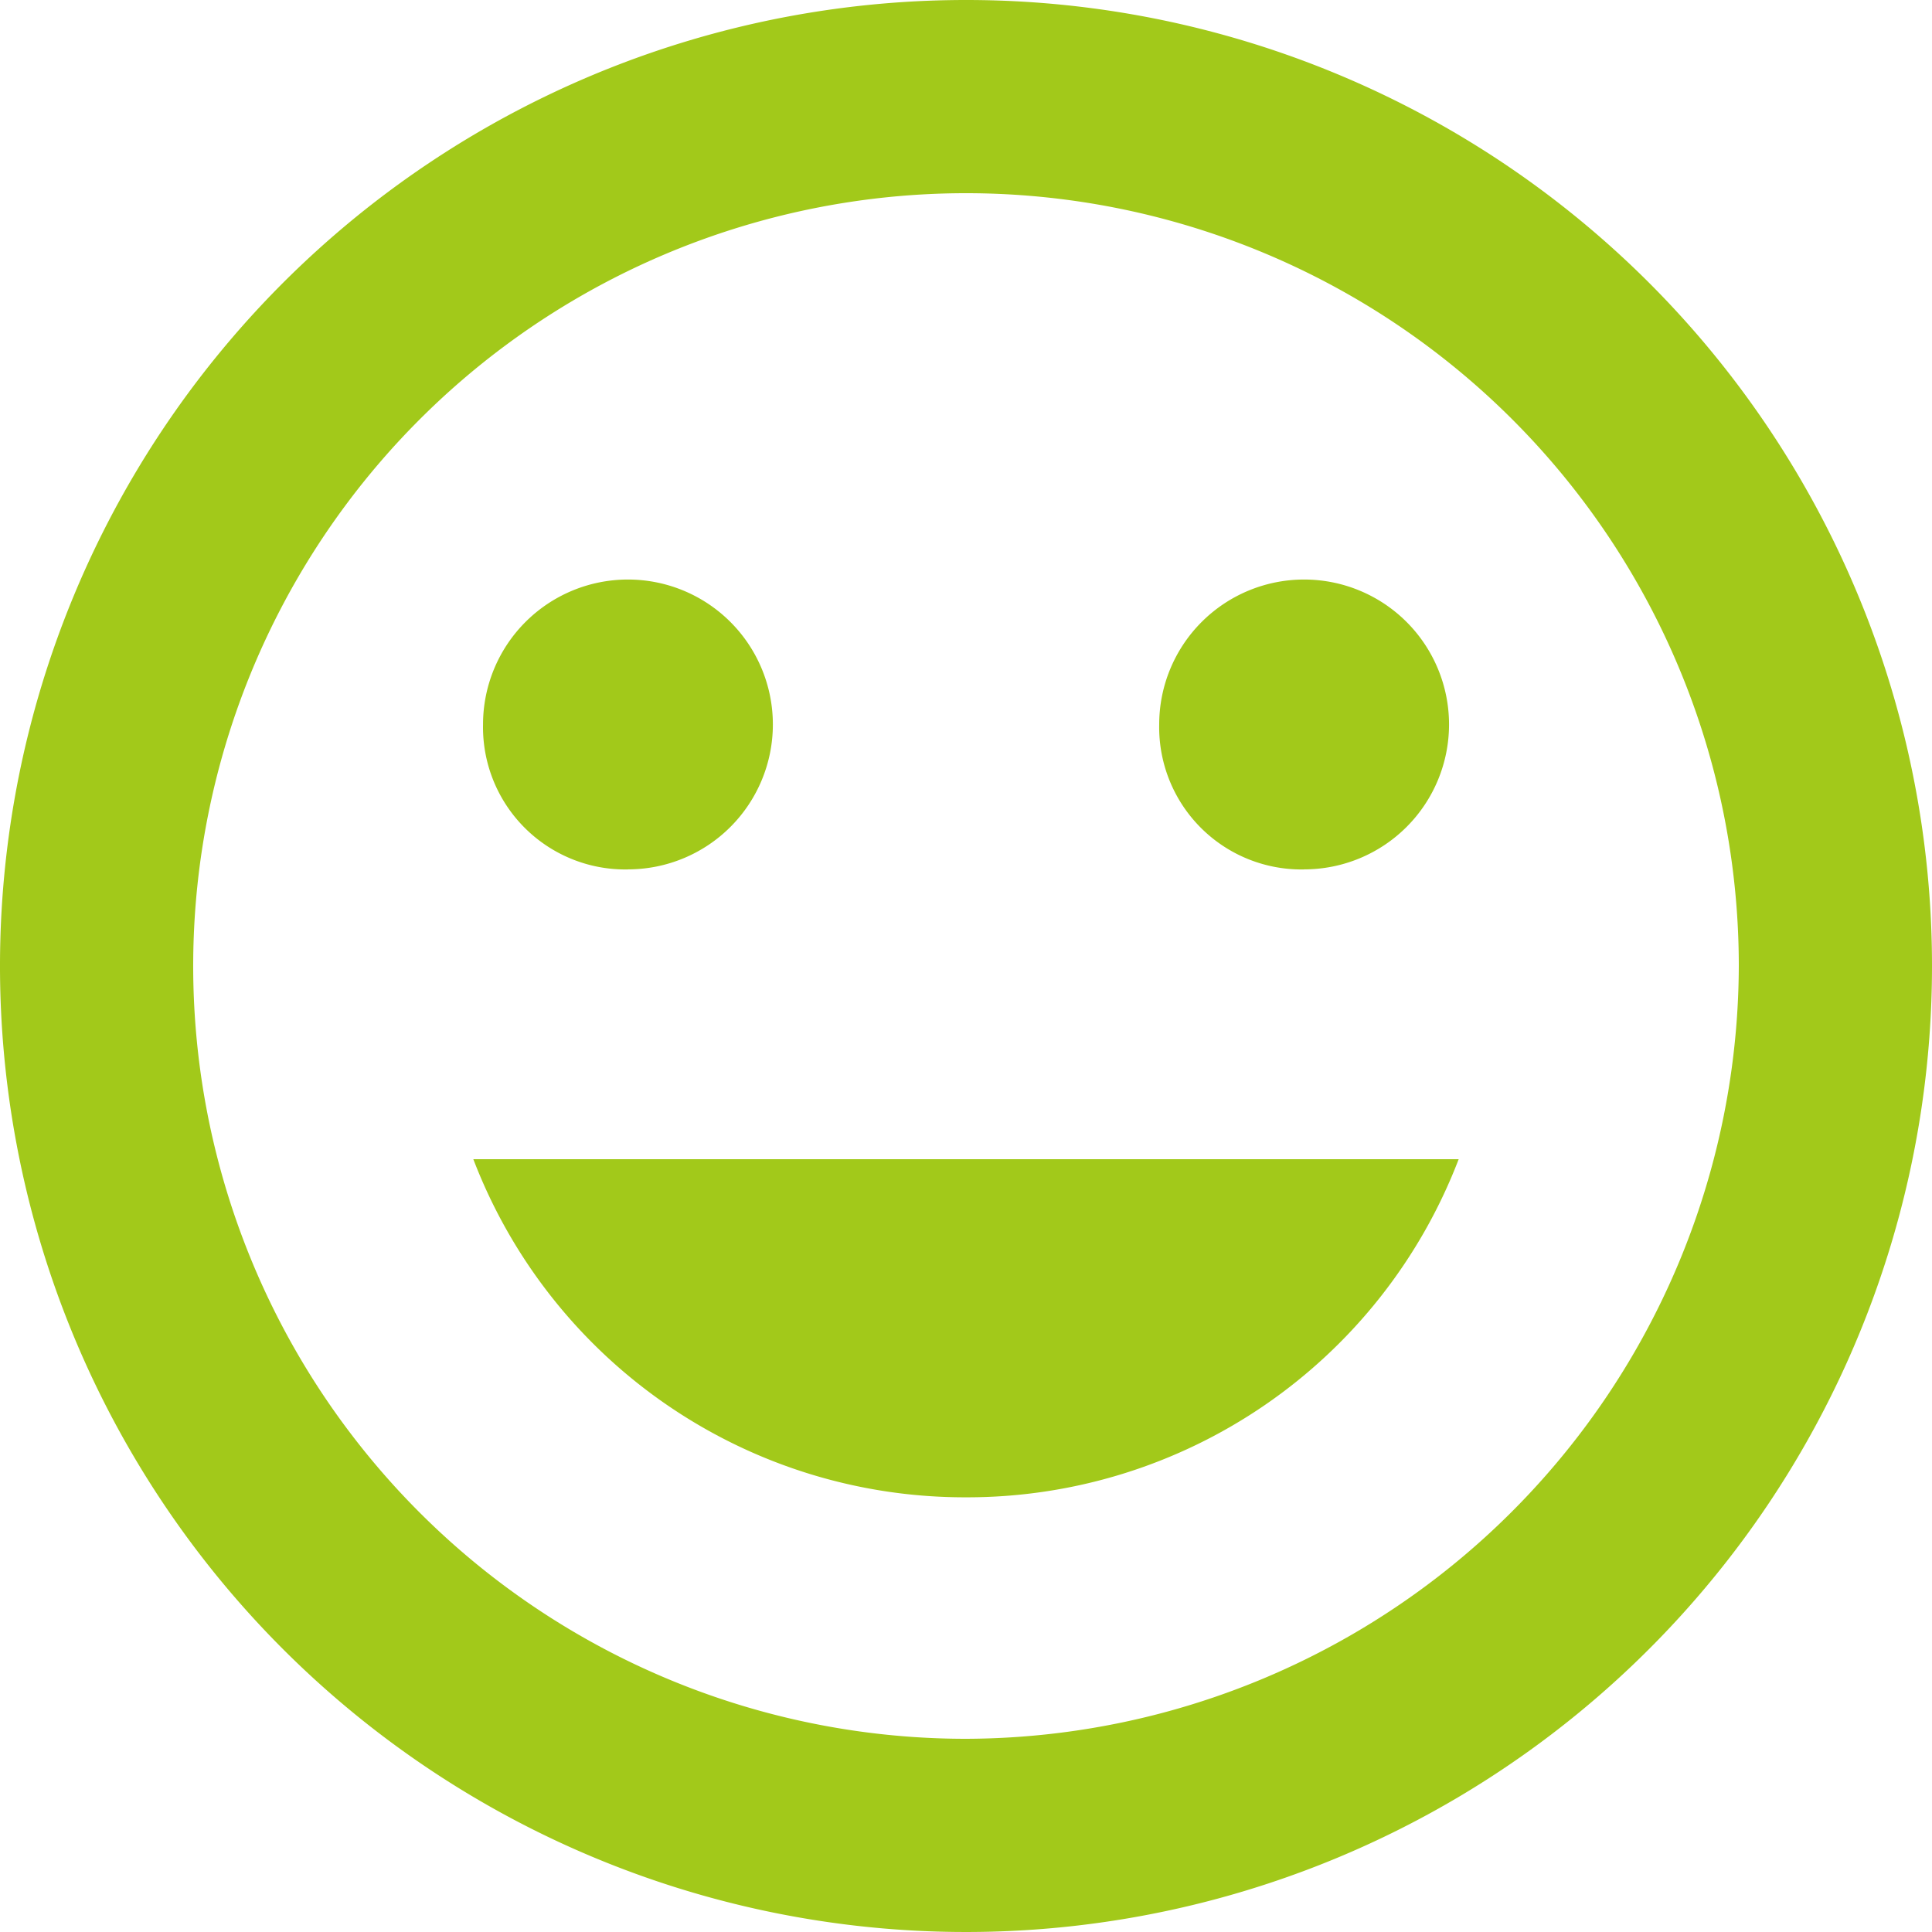<svg xmlns="http://www.w3.org/2000/svg" width="29.25" height="29.25" viewBox="0 0 29.25 29.25">
  <path id="Icon_ionic-md-happy" data-name="Icon ionic-md-happy" d="M18,3.375A14.625,14.625,0,1,0,32.625,18,14.621,14.621,0,0,0,18,3.375ZM18,29.7A11.7,11.7,0,1,1,29.7,18,11.735,11.735,0,0,1,18,29.7Zm5.119-13.163a2.194,2.194,0,1,0-2.194-2.194A2.154,2.154,0,0,0,23.119,16.538Zm-10.237,0a2.194,2.194,0,1,0-2.194-2.194A2.154,2.154,0,0,0,12.881,16.538ZM18,26.044a7.968,7.968,0,0,0,7.459-5.119H10.541A7.968,7.968,0,0,0,18,26.044Z" transform="translate(-3.375 -3.375)" fill="#a2c91a"/>
</svg>
